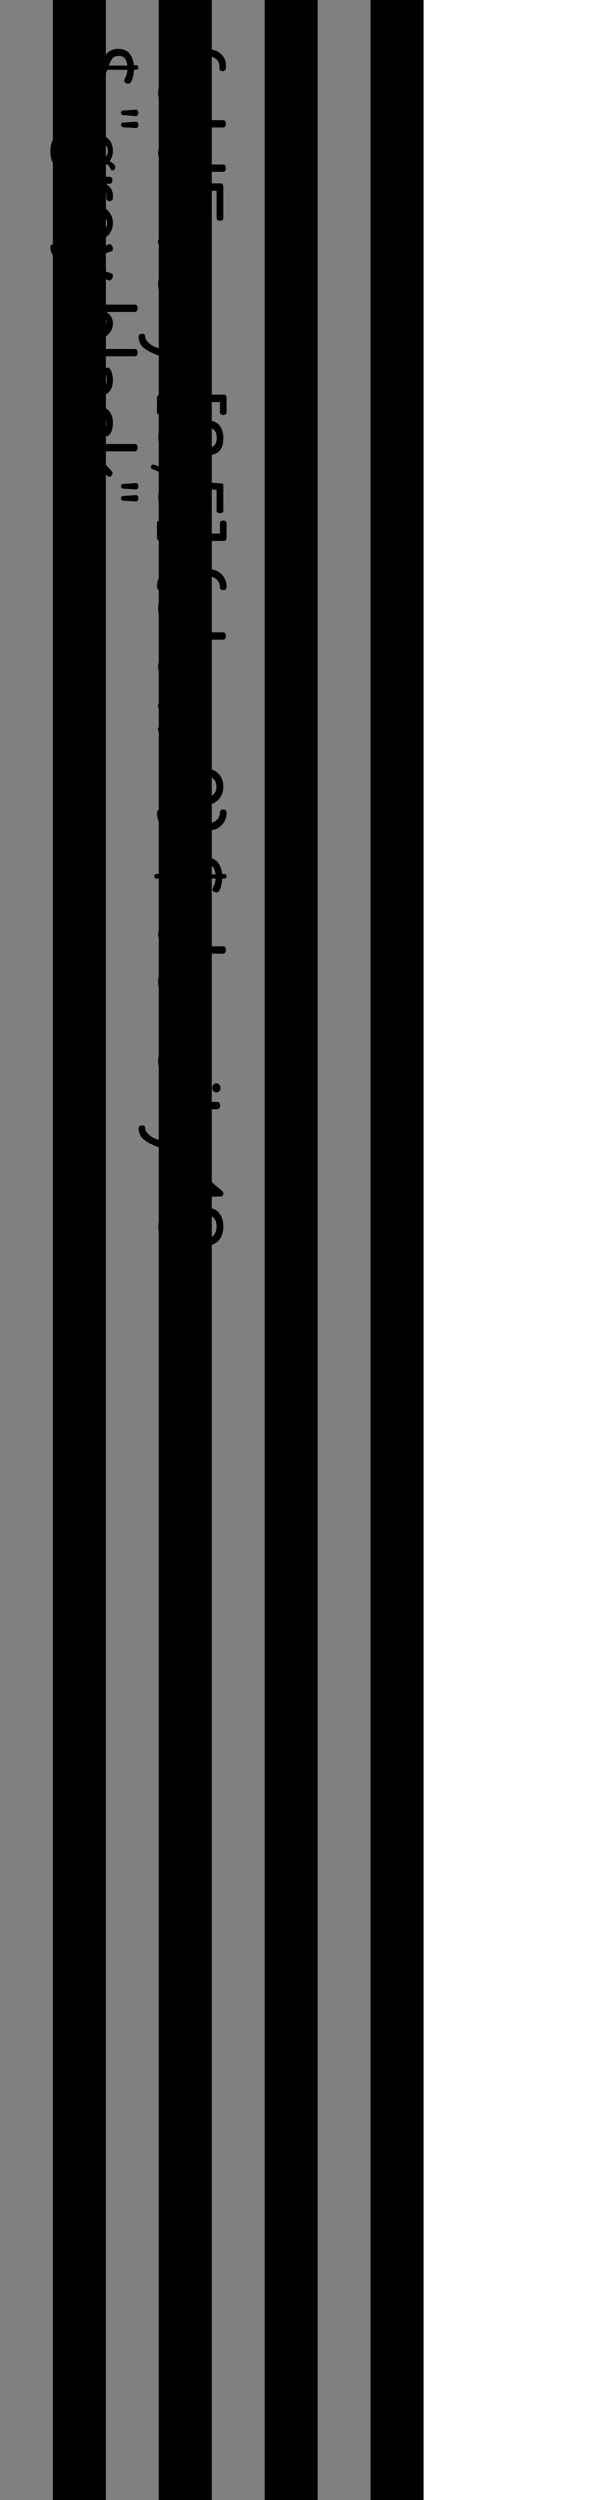 <?xml version="1.0" encoding="UTF-8"?>
<svg xmlns="http://www.w3.org/2000/svg" xmlns:xlink="http://www.w3.org/1999/xlink" width="136pt" height="566pt" viewBox="0 0 136 566" version="1.1">
<g id="surface205">
<path style=" stroke:none;fill-rule:nonzero;fill:rgb(0%,0%,0%);fill-opacity:1;" d="M 0 0 L 96 0 L 96 566 L 0 566 Z M 0 0 "/>
<path style=" stroke:none;fill-rule:nonzero;fill:rgb(50.196%,50.196%,50.196%);fill-opacity:1;" d="M 0 0 L 12 0 L 12 566 L 0 566 Z M 0 0 "/>
<path style=" stroke:none;fill-rule:nonzero;fill:rgb(0%,0%,0%);fill-opacity:1;" d="M 12 0 L 24 0 L 24 566 L 12 566 Z M 12 0 "/>
<path style=" stroke:none;fill-rule:nonzero;fill:rgb(50.196%,50.196%,50.196%);fill-opacity:1;" d="M 24 0 L 36 0 L 36 566 L 24 566 Z M 24 0 "/>
<path style=" stroke:none;fill-rule:nonzero;fill:rgb(0%,0%,0%);fill-opacity:1;" d="M 36 0 L 48 0 L 48 566 L 36 566 Z M 36 0 "/>
<path style=" stroke:none;fill-rule:nonzero;fill:rgb(50.196%,50.196%,50.196%);fill-opacity:1;" d="M 48 0 L 60 0 L 60 566 L 48 566 Z M 48 0 "/>
<path style=" stroke:none;fill-rule:nonzero;fill:rgb(0%,0%,0%);fill-opacity:1;" d="M 60 0 L 72 0 L 72 566 L 60 566 Z M 60 0 "/>
<path style=" stroke:none;fill-rule:nonzero;fill:rgb(50.196%,50.196%,50.196%);fill-opacity:1;" d="M 72 0 L 84 0 L 84 566 L 72 566 Z M 72 0 "/>
<path style=" stroke:none;fill-rule:nonzero;fill:rgb(0%,0%,0%);fill-opacity:1;" d="M 84 0 L 96 0 L 96 566 L 84 566 Z M 84 0 "/>
<path style=" stroke:none;fill-rule:nonzero;fill:rgb(0%,0%,0%);fill-opacity:1;" d="M 36.578 11.203 L 47.453 11.203 C 48.492 11.203 49.379 11.551 50.109 12.25 C 50.836 12.945 51.203 13.773 51.203 14.734 L 51.203 15.438 C 51.203 15.656 51.129 15.82 50.984 15.938 C 50.836 16.062 50.66 16.125 50.453 16.125 C 50.254 16.125 50.082 16.062 49.938 15.938 C 49.801 15.82 49.734 15.656 49.734 15.438 L 49.734 15.016 C 49.734 14.398 49.523 13.891 49.109 13.484 C 48.703 13.078 48.195 12.867 47.594 12.859 L 45.484 12.859 L 45.484 15.594 C 45.484 15.758 45.414 15.891 45.281 15.984 C 45.145 16.078 44.988 16.125 44.812 16.125 C 44.645 16.125 44.5 16.078 44.375 15.984 C 44.25 15.891 44.188 15.758 44.188 15.594 L 44.188 12.859 L 36.578 12.859 C 36.422 12.859 36.285 12.773 36.172 12.609 C 36.055 12.441 36 12.238 36 12 C 36 11.77 36.051 11.578 36.156 11.422 C 36.258 11.273 36.398 11.203 36.578 11.203 Z M 39.719 17.113 L 41.766 17.113 C 42.785 17.113 43.676 17.504 44.438 18.285 C 45.207 19.066 45.594 19.988 45.594 21.051 C 45.594 22.121 45.211 23.051 44.453 23.832 C 43.691 24.621 42.797 25.02 41.766 25.02 L 39.719 25.02 C 38.707 25.02 37.805 24.621 37.016 23.832 C 36.234 23.039 35.844 22.117 35.844 21.066 C 35.844 20.012 36.234 19.09 37.016 18.301 C 37.797 17.508 38.695 17.113 39.719 17.113 Z M 39.719 18.785 C 39.094 18.785 38.539 19.008 38.062 19.457 C 37.582 19.914 37.344 20.449 37.344 21.066 C 37.344 21.691 37.582 22.227 38.062 22.676 C 38.551 23.133 39.102 23.363 39.719 23.363 L 41.766 23.363 C 42.359 23.363 42.895 23.133 43.375 22.676 C 43.852 22.227 44.094 21.684 44.094 21.051 C 44.094 20.426 43.852 19.887 43.375 19.441 C 42.895 19.004 42.359 18.785 41.766 18.785 Z M 36.594 27.199 L 50.625 27.199 C 50.789 27.199 50.926 27.27 51.031 27.418 C 51.145 27.574 51.203 27.77 51.203 28.012 C 51.203 28.262 51.145 28.465 51.031 28.621 C 50.926 28.777 50.789 28.855 50.625 28.855 L 36.594 28.855 C 36.445 28.855 36.312 28.77 36.188 28.605 C 36.062 28.438 36 28.238 36 28.012 C 36 27.793 36.055 27.598 36.172 27.434 C 36.297 27.277 36.438 27.199 36.594 27.199 Z M 39.719 31.031 L 41.766 31.031 C 42.816 31.031 43.719 31.383 44.469 32.094 C 45.219 32.801 45.594 33.645 45.594 34.625 C 45.594 35.219 45.445 35.738 45.156 36.188 C 44.863 36.645 44.504 36.992 44.078 37.234 L 50.625 37.234 C 50.789 37.234 50.926 37.312 51.031 37.469 C 51.145 37.633 51.203 37.836 51.203 38.078 C 51.203 38.316 51.145 38.516 51.031 38.672 C 50.926 38.828 50.789 38.906 50.625 38.906 L 36.594 38.906 C 36.438 38.906 36.297 38.82 36.172 38.656 C 36.055 38.5 36 38.305 36 38.078 C 36 37.879 36.055 37.703 36.172 37.547 C 36.297 37.391 36.438 37.312 36.594 37.312 L 37.406 37.312 C 36.977 37.094 36.609 36.727 36.297 36.219 C 35.996 35.707 35.844 35.156 35.844 34.562 C 35.844 33.625 36.234 32.801 37.016 32.094 C 37.805 31.383 38.707 31.031 39.719 31.031 Z M 39.719 32.703 C 39.102 32.703 38.551 32.926 38.062 33.375 C 37.582 33.832 37.344 34.359 37.344 34.953 C 37.344 35.547 37.566 36.07 38.016 36.531 C 38.461 37 38.852 37.234 39.188 37.234 L 41.766 37.234 C 42.453 37.234 43.008 37.004 43.438 36.547 C 43.875 36.098 44.094 35.578 44.094 34.984 C 44.094 34.367 43.852 33.832 43.375 33.375 C 42.895 32.926 42.359 32.703 41.766 32.703 Z M 36.594 41.523 L 50.016 41.523 C 50.203 41.523 50.348 41.594 50.453 41.742 C 50.566 41.898 50.625 42.078 50.625 42.289 L 50.625 49.398 C 50.625 49.586 50.551 49.727 50.406 49.82 C 50.258 49.922 50.082 49.977 49.875 49.977 C 49.664 49.977 49.484 49.922 49.328 49.82 C 49.172 49.715 49.094 49.574 49.094 49.398 L 49.094 43.195 L 44.016 43.195 L 44.016 46.32 C 44.016 46.496 43.941 46.637 43.797 46.742 C 43.66 46.844 43.492 46.898 43.297 46.898 C 43.129 46.898 42.973 46.844 42.828 46.742 C 42.691 46.648 42.625 46.508 42.625 46.32 L 42.625 43.195 L 37.516 43.195 L 37.516 49.398 C 37.516 49.574 37.438 49.715 37.281 49.82 C 37.133 49.922 36.953 49.977 36.734 49.977 C 36.535 49.977 36.363 49.922 36.219 49.82 C 36.07 49.727 36 49.586 36 49.398 L 36 42.289 C 36 42.078 36.051 41.898 36.156 41.742 C 36.258 41.594 36.406 41.523 36.594 41.523 Z M 44.797 50.613 C 44.984 50.613 45.148 50.727 45.297 50.957 C 45.441 51.195 45.516 51.434 45.516 51.676 C 45.516 51.957 45.41 52.137 45.203 52.223 L 38.406 54.754 L 45.125 57.254 C 45.383 57.367 45.516 57.551 45.516 57.801 C 45.516 58.008 45.441 58.238 45.297 58.488 C 45.148 58.746 44.984 58.879 44.797 58.879 C 44.691 58.879 44.586 58.852 44.484 58.801 L 36.188 55.52 C 35.938 55.414 35.812 55.16 35.812 54.754 C 35.812 54.348 35.938 54.086 36.188 53.973 L 44.484 50.691 C 44.641 50.637 44.742 50.613 44.797 50.613 Z M 39.719 59.934 L 41.812 59.934 C 42.844 59.934 43.727 60.324 44.469 61.105 C 45.219 61.887 45.594 62.824 45.594 63.918 C 45.594 64.957 45.242 65.859 44.547 66.621 C 43.848 67.379 42.973 67.762 41.922 67.762 C 41.535 67.762 41.223 67.715 40.984 67.621 C 40.754 67.527 40.586 67.379 40.484 67.184 C 40.391 66.996 40.328 66.816 40.297 66.652 C 40.273 66.484 40.266 66.262 40.266 65.98 L 40.266 61.605 L 39.656 61.605 C 38.926 61.605 38.336 61.863 37.891 62.387 C 37.453 62.918 37.234 63.598 37.234 64.434 C 37.234 64.879 37.301 65.266 37.438 65.59 C 37.57 65.91 37.703 66.172 37.828 66.371 C 37.953 66.578 38.016 66.738 38.016 66.855 C 38.016 67.043 37.93 67.203 37.766 67.34 C 37.598 67.473 37.43 67.543 37.266 67.543 C 36.953 67.543 36.633 67.234 36.312 66.621 C 36 66.016 35.844 65.27 35.844 64.387 C 35.844 63.074 36.195 62 36.906 61.168 C 37.625 60.344 38.562 59.934 39.719 59.934 Z M 41.375 61.605 L 41.375 65.309 C 41.375 65.652 41.414 65.879 41.5 65.996 C 41.594 66.121 41.766 66.184 42.016 66.184 C 42.617 66.184 43.145 65.957 43.594 65.512 C 44.051 65.074 44.281 64.535 44.281 63.902 C 44.281 63.277 44.066 62.734 43.641 62.277 C 43.223 61.828 42.707 61.605 42.094 61.605 Z M 36.594 69.609 L 44.906 69.609 C 45.07 69.609 45.207 69.68 45.312 69.828 C 45.426 69.984 45.484 70.18 45.484 70.422 C 45.484 70.629 45.426 70.805 45.312 70.953 C 45.207 71.109 45.07 71.188 44.906 71.188 L 43.953 71.188 C 44.41 71.426 44.797 71.773 45.109 72.234 C 45.43 72.703 45.594 73.223 45.594 73.797 L 45.594 74.484 C 45.594 74.648 45.516 74.797 45.359 74.922 C 45.211 75.055 45.039 75.125 44.844 75.125 C 44.645 75.125 44.469 75.055 44.312 74.922 C 44.164 74.797 44.094 74.648 44.094 74.484 L 44.094 73.797 C 44.094 73.117 43.816 72.523 43.266 72.016 C 42.723 71.516 42.02 71.266 41.156 71.266 L 36.594 71.266 C 36.445 71.266 36.312 71.18 36.188 71.016 C 36.062 70.848 36 70.648 36 70.422 C 36 70.191 36.055 70 36.172 69.844 C 36.297 69.688 36.438 69.609 36.594 69.609 Z M 44.797 75.535 C 45.016 75.535 45.203 75.652 45.359 75.895 C 45.516 76.133 45.594 76.371 45.594 76.613 C 45.594 76.895 45.484 77.074 45.266 77.16 L 38.297 79.801 L 45.266 82.176 C 45.484 82.27 45.594 82.445 45.594 82.707 C 45.594 82.926 45.516 83.16 45.359 83.41 C 45.203 83.66 45.008 83.785 44.781 83.785 C 44.719 83.785 44.648 83.762 44.578 83.723 L 36.438 80.676 L 35.438 80.301 C 35.25 80.238 34.934 80.102 34.484 79.895 C 34.027 79.695 33.699 79.527 33.5 79.395 C 33.305 79.27 33.043 79.086 32.719 78.848 C 32.387 78.605 32.148 78.371 32 78.145 C 31.855 77.914 31.727 77.645 31.609 77.332 C 31.484 77.02 31.422 76.691 31.422 76.348 C 31.422 75.824 31.668 75.566 32.156 75.566 C 32.637 75.566 32.875 75.723 32.875 76.035 C 32.875 76.637 33.215 77.223 33.891 77.785 C 34.57 78.355 35.434 78.742 36.484 78.941 L 44.578 75.613 C 44.66 75.559 44.734 75.535 44.797 75.535 Z M 36.156 89.336 L 50.781 89.336 C 50.957 89.336 51.098 89.414 51.203 89.57 C 51.305 89.727 51.359 89.902 51.359 90.102 L 51.359 93.383 C 51.359 93.547 51.285 93.684 51.141 93.789 C 50.992 93.902 50.82 93.961 50.625 93.961 C 50.406 93.961 50.223 93.902 50.078 93.789 C 49.93 93.684 49.859 93.547 49.859 93.383 L 49.859 91.023 L 37.078 91.023 L 37.078 93.383 C 37.078 93.547 37.004 93.684 36.859 93.789 C 36.711 93.902 36.531 93.961 36.312 93.961 C 36.113 93.961 35.945 93.902 35.797 93.789 C 35.652 93.684 35.578 93.547 35.578 93.383 L 35.578 90.102 C 35.578 89.902 35.637 89.727 35.75 89.57 C 35.855 89.414 35.992 89.336 36.156 89.336 Z M 39.281 94.836 C 39.582 94.836 39.785 94.891 39.891 95.008 C 40.004 95.121 40.062 95.324 40.062 95.617 C 40.062 95.938 40.004 96.164 39.891 96.289 C 39.785 96.414 39.625 96.477 39.406 96.477 C 38.895 96.477 38.43 96.688 38.016 97.117 C 37.609 97.555 37.406 98.215 37.406 99.102 C 37.406 100.883 38.32 101.773 40.156 101.773 L 40.547 101.773 C 42.172 101.773 42.984 100.883 42.984 99.102 C 42.984 98.715 43.211 98.523 43.672 98.523 C 44.141 98.523 44.375 98.715 44.375 99.102 C 44.375 99.871 44.547 100.449 44.891 100.836 C 45.242 101.219 45.875 101.414 46.781 101.414 C 48.344 101.414 49.125 100.668 49.125 99.18 C 49.125 98.324 48.93 97.719 48.547 97.367 C 48.172 97.012 47.723 96.836 47.203 96.836 C 46.703 96.836 46.453 96.57 46.453 96.039 C 46.453 95.684 46.508 95.449 46.625 95.336 C 46.75 95.219 46.977 95.164 47.312 95.164 C 47.645 95.164 47.988 95.227 48.344 95.352 C 48.695 95.477 49.051 95.68 49.406 95.961 C 49.758 96.242 50.051 96.664 50.281 97.227 C 50.508 97.797 50.625 98.465 50.625 99.227 C 50.625 101.766 49.441 103.039 47.078 103.039 C 46.234 103.039 45.52 102.891 44.938 102.602 C 44.352 102.309 43.945 101.914 43.719 101.414 C 43.176 102.777 42.117 103.461 40.547 103.461 L 40.156 103.461 C 38.688 103.461 37.602 103.059 36.906 102.258 C 36.219 101.453 35.875 100.402 35.875 99.102 C 35.875 97.727 36.223 96.668 36.922 95.93 C 37.629 95.199 38.414 94.836 39.281 94.836 Z M 36.922 104.98 C 37.211 104.98 37.461 105.074 37.672 105.262 C 37.879 105.457 37.984 105.703 37.984 105.996 C 37.984 106.277 37.879 106.52 37.672 106.73 C 37.473 106.938 37.223 107.043 36.922 107.043 C 36.68 107.043 35.875 106.754 34.5 106.184 C 34.312 106.098 34.219 105.953 34.219 105.746 C 34.219 105.598 34.266 105.465 34.359 105.34 C 34.445 105.223 34.559 105.168 34.703 105.168 C 34.797 105.168 34.871 105.176 34.922 105.199 L 35.953 105.621 C 36.129 105.191 36.453 104.98 36.922 104.98 Z M 39.344 108.281 C 39.875 108.281 40.141 108.562 40.141 109.125 C 40.141 109.688 39.91 109.969 39.453 109.969 C 38.816 109.969 38.316 110.211 37.953 110.703 C 37.586 111.191 37.406 111.816 37.406 112.578 C 37.406 113.422 37.633 114.07 38.094 114.531 C 38.562 114.988 39.266 115.219 40.203 115.219 L 40.578 115.219 C 41.484 115.219 42.164 114.988 42.625 114.531 C 43.082 114.07 43.312 113.426 43.312 112.594 L 43.312 109.766 C 43.312 109.242 43.535 108.984 43.984 108.984 C 44.117 108.984 44.266 108.992 44.422 109.016 L 50.016 109.438 C 50.422 109.469 50.625 109.613 50.625 109.875 L 50.625 115.641 C 50.625 115.816 50.547 115.953 50.391 116.047 C 50.234 116.141 50.055 116.188 49.859 116.188 C 49.66 116.188 49.484 116.141 49.328 116.047 C 49.172 115.953 49.094 115.816 49.094 115.641 L 49.094 110.906 L 44.719 110.594 L 44.719 112.594 C 44.719 113.906 44.383 114.953 43.719 115.734 C 43.051 116.516 42.004 116.906 40.578 116.906 L 40.203 116.906 C 38.723 116.906 37.629 116.508 36.922 115.719 C 36.223 114.938 35.875 113.895 35.875 112.594 C 35.875 111.258 36.211 110.207 36.891 109.438 C 37.566 108.664 38.383 108.281 39.344 108.281 Z M 36.312 117.84 C 36.531 117.84 36.711 117.891 36.859 117.996 C 37.004 118.109 37.078 118.25 37.078 118.418 L 37.078 120.777 L 49.859 120.777 L 49.859 118.418 C 49.859 118.25 49.93 118.109 50.078 117.996 C 50.223 117.891 50.406 117.84 50.625 117.84 C 50.82 117.84 50.992 117.891 51.141 117.996 C 51.285 118.109 51.359 118.25 51.359 118.418 L 51.359 121.699 C 51.359 121.895 51.305 122.074 51.203 122.23 C 51.098 122.387 50.957 122.465 50.781 122.465 L 36.156 122.465 C 35.992 122.465 35.855 122.387 35.75 122.23 C 35.637 122.074 35.578 121.895 35.578 121.699 L 35.578 118.418 C 35.578 118.25 35.652 118.109 35.797 117.996 C 35.945 117.891 36.113 117.84 36.312 117.84 Z M 39.094 128.902 L 47.578 128.902 C 48.629 128.902 49.52 129.285 50.25 130.059 C 50.988 130.828 51.359 131.734 51.359 132.777 C 51.359 133.328 51.113 133.605 50.625 133.605 C 50.395 133.605 50.207 133.547 50.062 133.434 C 49.926 133.328 49.859 133.191 49.859 133.027 C 49.859 132.285 49.629 131.691 49.172 131.246 C 48.711 130.797 48.18 130.574 47.578 130.574 L 39.094 130.574 C 38.363 130.574 37.848 130.812 37.547 131.293 C 37.242 131.781 37.094 132.359 37.094 133.027 C 37.094 133.41 36.844 133.605 36.344 133.605 C 35.844 133.605 35.594 133.316 35.594 132.746 C 35.594 131.66 35.898 130.75 36.5 130.012 C 37.113 129.27 37.977 128.902 39.094 128.902 Z M 37.359 134.555 C 37.535 134.555 37.707 134.609 37.875 134.727 C 38.039 134.84 38.125 134.98 38.125 135.148 C 38.125 135.25 38.039 135.402 37.875 135.602 C 37.719 135.797 37.562 136.086 37.406 136.461 C 37.258 136.836 37.188 137.273 37.188 137.773 C 37.188 138.438 37.305 138.922 37.547 139.227 C 37.785 139.527 38.082 139.68 38.438 139.68 C 38.875 139.68 39.223 139.512 39.484 139.18 C 39.742 138.844 39.941 138.438 40.078 137.961 C 40.211 137.48 40.359 137 40.516 136.523 C 40.68 136.043 40.945 135.637 41.312 135.305 C 41.688 134.969 42.18 134.805 42.797 134.805 C 43.555 134.805 44.211 135.07 44.766 135.602 C 45.316 136.141 45.594 136.969 45.594 138.086 C 45.594 138.793 45.484 139.438 45.266 140.023 C 45.047 140.605 44.797 140.898 44.516 140.898 C 44.359 140.898 44.18 140.836 43.984 140.711 C 43.785 140.586 43.688 140.43 43.688 140.242 C 43.688 140.188 43.781 139.93 43.969 139.461 C 44.164 139 44.266 138.547 44.266 138.102 C 44.266 137.484 44.117 137.027 43.828 136.727 C 43.547 136.422 43.223 136.273 42.859 136.273 C 42.484 136.273 42.188 136.438 41.969 136.773 C 41.758 137.105 41.594 137.516 41.469 138.008 C 41.352 138.496 41.207 138.98 41.031 139.461 C 40.863 139.938 40.566 140.344 40.141 140.68 C 39.723 141.012 39.18 141.18 38.516 141.18 C 37.691 141.18 37.039 140.883 36.562 140.289 C 36.082 139.703 35.844 138.887 35.844 137.836 C 35.844 136.93 36.004 136.152 36.328 135.508 C 36.648 134.871 36.992 134.555 37.359 134.555 Z M 36.594 143.16 L 50.625 143.16 C 50.789 143.16 50.926 143.23 51.031 143.379 C 51.145 143.535 51.203 143.73 51.203 143.973 C 51.203 144.223 51.145 144.426 51.031 144.582 C 50.926 144.738 50.789 144.816 50.625 144.816 L 36.594 144.816 C 36.445 144.816 36.312 144.73 36.188 144.566 C 36.062 144.398 36 144.199 36 143.973 C 36 143.754 36.055 143.559 36.172 143.395 C 36.297 143.238 36.438 143.16 36.594 143.16 Z M 39.719 146.992 L 41.766 146.992 C 42.785 146.992 43.676 147.383 44.438 148.164 C 45.207 148.945 45.594 149.867 45.594 150.93 C 45.594 152 45.211 152.93 44.453 153.711 C 43.691 154.5 42.797 154.898 41.766 154.898 L 39.719 154.898 C 38.707 154.898 37.805 154.5 37.016 153.711 C 36.234 152.918 35.844 151.996 35.844 150.945 C 35.844 149.891 36.234 148.969 37.016 148.18 C 37.797 147.387 38.695 146.992 39.719 146.992 Z M 39.719 148.664 C 39.094 148.664 38.539 148.887 38.062 149.336 C 37.582 149.793 37.344 150.328 37.344 150.945 C 37.344 151.57 37.582 152.105 38.062 152.555 C 38.551 153.012 39.102 153.242 39.719 153.242 L 41.766 153.242 C 42.359 153.242 42.895 153.012 43.375 152.555 C 43.852 152.105 44.094 151.562 44.094 150.93 C 44.094 150.305 43.852 149.766 43.375 149.32 C 42.895 148.883 42.359 148.664 41.766 148.664 Z M 44.797 156 C 44.992 156 45.16 156.109 45.297 156.328 C 45.441 156.547 45.516 156.773 45.516 157.016 C 45.516 157.297 45.41 157.477 45.203 157.562 L 38.484 159.984 L 44.547 161.859 C 44.805 161.953 44.938 162.16 44.938 162.484 C 44.938 162.816 44.805 163.031 44.547 163.125 L 38.422 164.953 L 45.203 167.406 C 45.41 167.469 45.516 167.641 45.516 167.922 C 45.516 168.16 45.441 168.391 45.297 168.609 C 45.16 168.836 44.992 168.953 44.797 168.953 C 44.691 168.953 44.586 168.926 44.484 168.875 L 36.188 165.766 C 35.938 165.672 35.812 165.445 35.812 165.094 C 35.812 164.738 35.938 164.516 36.188 164.422 L 42.062 162.484 L 36.234 160.578 C 35.953 160.484 35.812 160.242 35.812 159.859 C 35.812 159.516 35.953 159.285 36.234 159.172 L 44.484 156.078 C 44.641 156.023 44.742 156 44.797 156 Z M 36.594 173.859 L 38.547 173.859 C 39.141 173.859 39.727 174.086 40.312 174.547 C 40.895 175.004 41.414 175.562 41.875 176.219 L 43.312 178.156 C 43.781 178.812 44.305 179.367 44.891 179.828 C 45.473 180.285 46.062 180.516 46.656 180.516 C 47.301 180.516 47.863 180.305 48.344 179.891 C 48.82 179.473 49.062 178.867 49.062 178.078 C 49.062 177.41 48.875 176.863 48.5 176.438 C 48.125 176.02 47.582 175.812 46.875 175.812 C 46.707 175.812 46.555 175.734 46.422 175.578 C 46.285 175.422 46.219 175.207 46.219 174.938 C 46.219 174.426 46.547 174.172 47.203 174.172 C 48.203 174.172 49.02 174.547 49.656 175.297 C 50.301 176.055 50.625 176.984 50.625 178.078 C 50.625 179.254 50.254 180.234 49.516 181.016 C 48.773 181.805 47.844 182.203 46.719 182.203 C 46.051 182.203 45.41 182.035 44.797 181.703 C 44.18 181.379 43.66 180.973 43.234 180.484 C 42.805 180.004 42.379 179.477 41.953 178.906 L 40.812 177.297 C 40.477 176.816 40.113 176.41 39.719 176.078 C 39.32 175.754 38.93 175.594 38.547 175.594 L 37.516 175.594 L 37.516 181.734 C 37.516 181.898 37.441 182.035 37.297 182.141 C 37.148 182.254 36.973 182.312 36.766 182.312 C 36.555 182.312 36.375 182.254 36.219 182.141 C 36.07 182.035 36 181.898 36 181.734 L 36 174.625 C 36 174.445 36.055 174.273 36.172 174.109 C 36.285 173.941 36.426 173.859 36.594 173.859 Z M 36.344 183.258 C 36.844 183.258 37.094 183.449 37.094 183.836 C 37.094 184.5 37.242 185.074 37.547 185.555 C 37.848 186.031 38.363 186.273 39.094 186.273 L 47.578 186.273 C 48.18 186.273 48.711 186.047 49.172 185.602 C 49.629 185.164 49.859 184.574 49.859 183.836 C 49.859 183.668 49.926 183.527 50.062 183.414 C 50.207 183.309 50.395 183.258 50.625 183.258 C 51.113 183.258 51.359 183.531 51.359 184.086 C 51.359 185.117 50.988 186.016 50.25 186.789 C 49.52 187.57 48.629 187.961 47.578 187.961 L 39.094 187.961 C 37.977 187.961 37.113 187.59 36.5 186.852 C 35.898 186.109 35.594 185.195 35.594 184.102 C 35.594 183.539 35.844 183.258 36.344 183.258 Z M 38.297 193.805 C 38.516 193.805 38.723 193.875 38.922 194.023 C 39.117 194.18 39.219 194.352 39.219 194.539 C 39.219 194.641 39.133 194.789 38.969 194.977 C 38.812 195.164 38.633 195.352 38.438 195.539 C 38.25 195.734 38.07 196.043 37.906 196.461 C 37.738 196.875 37.645 197.344 37.625 197.867 L 42.938 197.867 L 43.344 196.789 C 43.438 196.527 43.594 196.199 43.812 195.805 C 44.039 195.418 44.27 195.125 44.5 194.93 C 44.738 194.742 45.055 194.562 45.453 194.398 C 45.848 194.242 46.289 194.164 46.781 194.164 C 47.383 194.164 47.914 194.266 48.375 194.477 C 48.832 194.695 49.191 194.984 49.453 195.352 C 49.723 195.715 49.926 196.105 50.062 196.523 C 50.207 196.938 50.301 197.387 50.344 197.867 L 50.938 197.867 C 51.039 197.867 51.133 197.914 51.219 198.008 C 51.312 198.109 51.359 198.234 51.359 198.383 C 51.359 198.516 51.312 198.637 51.219 198.742 C 51.133 198.844 51.039 198.898 50.938 198.898 L 50.375 198.898 C 50.332 199.699 50.195 200.422 49.969 201.07 C 49.738 201.727 49.438 202.055 49.062 202.055 C 48.875 202.055 48.672 201.984 48.453 201.852 C 48.242 201.727 48.141 201.555 48.141 201.336 C 48.141 201.273 48.254 200.992 48.484 200.492 C 48.723 200 48.852 199.469 48.875 198.898 L 44.312 198.898 C 44.133 199.418 43.953 199.844 43.766 200.18 C 43.586 200.523 43.344 200.883 43.031 201.258 C 42.719 201.641 42.316 201.93 41.828 202.117 C 41.336 202.312 40.77 202.414 40.125 202.414 C 38.945 202.414 38.016 202.094 37.328 201.461 C 36.648 200.836 36.238 199.98 36.094 198.898 L 35.375 198.898 C 35.273 198.898 35.18 198.844 35.094 198.742 C 35 198.637 34.953 198.516 34.953 198.383 C 34.953 198.234 35 198.109 35.094 198.008 C 35.18 197.914 35.273 197.867 35.375 197.867 L 36.047 197.867 C 36.055 196.719 36.312 195.758 36.812 194.977 C 37.32 194.195 37.816 193.805 38.297 193.805 Z M 46.938 195.758 C 46.312 195.758 45.844 195.934 45.531 196.289 C 45.219 196.652 44.926 197.203 44.656 197.945 L 48.859 197.945 C 48.711 196.484 48.07 195.758 46.938 195.758 Z M 37.656 198.82 C 37.875 200.152 38.641 200.82 39.953 200.82 C 40.648 200.82 41.191 200.648 41.578 200.305 C 41.961 199.961 42.289 199.465 42.562 198.82 Z M 39.719 208.031 L 41.766 208.031 C 42.816 208.031 43.719 208.383 44.469 209.094 C 45.219 209.801 45.594 210.645 45.594 211.625 C 45.594 212.219 45.445 212.738 45.156 213.188 C 44.863 213.645 44.504 213.992 44.078 214.234 L 50.625 214.234 C 50.789 214.234 50.926 214.312 51.031 214.469 C 51.145 214.633 51.203 214.836 51.203 215.078 C 51.203 215.316 51.145 215.516 51.031 215.672 C 50.926 215.828 50.789 215.906 50.625 215.906 L 36.594 215.906 C 36.438 215.906 36.297 215.82 36.172 215.656 C 36.055 215.5 36 215.305 36 215.078 C 36 214.879 36.055 214.703 36.172 214.547 C 36.297 214.391 36.438 214.312 36.594 214.312 L 37.406 214.312 C 36.977 214.094 36.609 213.727 36.297 213.219 C 35.996 212.707 35.844 212.156 35.844 211.562 C 35.844 210.625 36.234 209.801 37.016 209.094 C 37.805 208.383 38.707 208.031 39.719 208.031 Z M 39.719 209.703 C 39.102 209.703 38.551 209.926 38.062 210.375 C 37.582 210.832 37.344 211.359 37.344 211.953 C 37.344 212.547 37.566 213.07 38.016 213.531 C 38.461 214 38.852 214.234 39.188 214.234 L 41.766 214.234 C 42.453 214.234 43.008 214.004 43.438 213.547 C 43.875 213.098 44.094 212.578 44.094 211.984 C 44.094 211.367 43.852 210.832 43.375 210.375 C 42.895 209.926 42.359 209.703 41.766 209.703 Z M 39.719 217.914 L 41.812 217.914 C 42.844 217.914 43.727 218.305 44.469 219.086 C 45.219 219.867 45.594 220.805 45.594 221.898 C 45.594 222.938 45.242 223.84 44.547 224.602 C 43.848 225.359 42.973 225.742 41.922 225.742 C 41.535 225.742 41.223 225.695 40.984 225.602 C 40.754 225.508 40.586 225.359 40.484 225.164 C 40.391 224.977 40.328 224.797 40.297 224.633 C 40.273 224.465 40.266 224.242 40.266 223.961 L 40.266 219.586 L 39.656 219.586 C 38.926 219.586 38.336 219.844 37.891 220.367 C 37.453 220.898 37.234 221.578 37.234 222.414 C 37.234 222.859 37.301 223.246 37.438 223.57 C 37.57 223.891 37.703 224.152 37.828 224.352 C 37.953 224.559 38.016 224.719 38.016 224.836 C 38.016 225.023 37.93 225.184 37.766 225.32 C 37.598 225.453 37.43 225.523 37.266 225.523 C 36.953 225.523 36.633 225.215 36.312 224.602 C 36 223.996 35.844 223.25 35.844 222.367 C 35.844 221.055 36.195 219.98 36.906 219.148 C 37.625 218.324 38.562 217.914 39.719 217.914 Z M 41.375 219.586 L 41.375 223.289 C 41.375 223.633 41.414 223.859 41.5 223.977 C 41.594 224.102 41.766 224.164 42.016 224.164 C 42.617 224.164 43.145 223.938 43.594 223.492 C 44.051 223.055 44.281 222.516 44.281 221.883 C 44.281 221.258 44.066 220.715 43.641 220.258 C 43.223 219.809 42.707 219.586 42.094 219.586 Z M 36.594 227.586 L 44.906 227.586 C 45.07 227.586 45.207 227.656 45.312 227.805 C 45.426 227.961 45.484 228.156 45.484 228.398 C 45.484 228.594 45.426 228.773 45.312 228.93 C 45.195 229.086 45.062 229.164 44.906 229.164 L 44.078 229.164 C 44.504 229.371 44.863 229.711 45.156 230.18 C 45.445 230.656 45.594 231.211 45.594 231.836 C 45.594 232.781 45.219 233.605 44.469 234.305 C 43.719 235 42.816 235.352 41.766 235.352 L 36.594 235.352 C 36.406 235.352 36.258 235.266 36.156 235.102 C 36.051 234.934 36 234.742 36 234.523 C 36 234.305 36.051 234.109 36.156 233.945 C 36.258 233.777 36.406 233.695 36.594 233.695 L 41.766 233.695 C 42.359 233.695 42.895 233.465 43.375 233.008 C 43.852 232.559 44.094 232.027 44.094 231.414 C 44.094 230.84 43.875 230.336 43.438 229.898 C 43.008 229.461 42.453 229.242 41.766 229.242 L 36.594 229.242 C 36.445 229.242 36.312 229.152 36.188 228.977 C 36.062 228.797 36 228.605 36 228.398 C 36 228.168 36.055 227.977 36.172 227.82 C 36.297 227.664 36.438 227.586 36.594 227.586 Z M 37.359 237.055 C 37.535 237.055 37.707 237.109 37.875 237.227 C 38.039 237.34 38.125 237.48 38.125 237.648 C 38.125 237.75 38.039 237.902 37.875 238.102 C 37.719 238.297 37.562 238.586 37.406 238.961 C 37.258 239.336 37.188 239.773 37.188 240.273 C 37.188 240.938 37.305 241.422 37.547 241.727 C 37.785 242.027 38.082 242.18 38.438 242.18 C 38.875 242.18 39.223 242.012 39.484 241.68 C 39.742 241.344 39.941 240.938 40.078 240.461 C 40.211 239.98 40.359 239.5 40.516 239.023 C 40.68 238.543 40.945 238.137 41.312 237.805 C 41.688 237.469 42.18 237.305 42.797 237.305 C 43.555 237.305 44.211 237.57 44.766 238.102 C 45.316 238.641 45.594 239.469 45.594 240.586 C 45.594 241.293 45.484 241.938 45.266 242.523 C 45.047 243.105 44.797 243.398 44.516 243.398 C 44.359 243.398 44.18 243.336 43.984 243.211 C 43.785 243.086 43.688 242.93 43.688 242.742 C 43.688 242.688 43.781 242.43 43.969 241.961 C 44.164 241.5 44.266 241.047 44.266 240.602 C 44.266 239.984 44.117 239.527 43.828 239.227 C 43.547 238.922 43.223 238.773 42.859 238.773 C 42.484 238.773 42.188 238.938 41.969 239.273 C 41.758 239.605 41.594 240.016 41.469 240.508 C 41.352 240.996 41.207 241.48 41.031 241.961 C 40.863 242.438 40.566 242.844 40.141 243.18 C 39.723 243.512 39.18 243.68 38.516 243.68 C 37.691 243.68 37.039 243.383 36.562 242.789 C 36.082 242.203 35.844 241.387 35.844 240.336 C 35.844 239.43 36.004 238.652 36.328 238.008 C 36.648 237.371 36.992 237.055 37.359 237.055 Z M 48.359 245.566 C 48.555 245.355 48.781 245.254 49.031 245.254 C 49.289 245.254 49.516 245.352 49.703 245.551 C 49.891 245.758 49.984 246.008 49.984 246.301 C 49.984 246.582 49.891 246.82 49.703 247.02 C 49.516 247.215 49.289 247.316 49.031 247.316 C 48.781 247.316 48.555 247.215 48.359 247.02 C 48.172 246.82 48.078 246.582 48.078 246.301 C 48.078 246.02 48.172 245.773 48.359 245.566 Z M 36.594 245.488 L 44.906 245.488 C 45.07 245.488 45.207 245.566 45.312 245.723 C 45.426 245.879 45.484 246.07 45.484 246.301 C 45.484 246.539 45.426 246.738 45.312 246.895 C 45.207 247.059 45.07 247.145 44.906 247.145 L 36.594 247.145 C 36.445 247.145 36.312 247.059 36.188 246.895 C 36.062 246.727 36 246.527 36 246.301 C 36 246.07 36.055 245.879 36.172 245.723 C 36.297 245.566 36.438 245.488 36.594 245.488 Z M 39.016 249.461 L 49.312 249.461 C 49.477 249.461 49.617 249.543 49.734 249.711 C 49.848 249.887 49.906 250.074 49.906 250.273 C 49.906 250.492 49.848 250.684 49.734 250.852 C 49.617 251.027 49.477 251.117 49.312 251.117 L 45.484 251.117 L 45.484 253.633 C 45.484 253.789 45.414 253.906 45.281 253.992 C 45.145 254.086 44.988 254.133 44.812 254.133 C 44.645 254.133 44.5 254.086 44.375 253.992 C 44.25 253.906 44.188 253.789 44.188 253.633 L 44.188 251.117 L 39.016 251.117 C 38.441 251.117 38.035 251.242 37.797 251.492 C 37.566 251.742 37.453 252.168 37.453 252.773 L 37.453 253.398 C 37.453 253.625 37.383 253.805 37.25 253.93 C 37.113 254.055 36.941 254.117 36.734 254.117 C 36.535 254.117 36.363 254.047 36.219 253.914 C 36.07 253.789 36 253.617 36 253.398 L 36 252.773 C 36 250.562 37.004 249.461 39.016 249.461 Z M 44.797 254.754 C 45.016 254.754 45.203 254.871 45.359 255.113 C 45.516 255.352 45.594 255.59 45.594 255.832 C 45.594 256.113 45.484 256.293 45.266 256.379 L 38.297 259.02 L 45.266 261.395 C 45.484 261.488 45.594 261.664 45.594 261.926 C 45.594 262.145 45.516 262.379 45.359 262.629 C 45.203 262.879 45.008 263.004 44.781 263.004 C 44.719 263.004 44.648 262.98 44.578 262.941 L 36.438 259.895 L 35.438 259.52 C 35.25 259.457 34.934 259.32 34.484 259.113 C 34.027 258.914 33.699 258.746 33.5 258.613 C 33.305 258.488 33.043 258.305 32.719 258.066 C 32.387 257.824 32.148 257.59 32 257.363 C 31.855 257.133 31.727 256.863 31.609 256.551 C 31.484 256.238 31.422 255.91 31.422 255.566 C 31.422 255.043 31.668 254.785 32.156 254.785 C 32.637 254.785 32.875 254.941 32.875 255.254 C 32.875 255.855 33.215 256.441 33.891 257.004 C 34.57 257.574 35.434 257.961 36.484 258.16 L 44.578 254.832 C 44.66 254.777 44.734 254.754 44.797 254.754 Z M 47.5 267.449 C 47.781 267.449 48.016 267.566 48.203 267.809 L 50.375 269.637 C 50.551 269.812 50.641 269.988 50.641 270.168 C 50.641 270.355 50.582 270.52 50.469 270.668 C 50.363 270.824 50.223 270.902 50.047 270.902 L 36.594 270.902 C 36.406 270.902 36.258 270.816 36.156 270.652 C 36.051 270.484 36 270.285 36 270.059 C 36 269.828 36.051 269.629 36.156 269.465 C 36.258 269.297 36.406 269.215 36.594 269.215 L 48.125 269.215 L 47.016 268.48 C 46.867 268.344 46.797 268.203 46.797 268.059 C 46.797 267.891 46.863 267.746 47 267.621 C 47.145 267.504 47.312 267.449 47.5 267.449 Z M 40.234 273.312 L 46.266 273.312 C 47.766 273.312 48.863 273.707 49.562 274.5 C 50.27 275.301 50.625 276.367 50.625 277.703 C 50.625 279.035 50.273 280.07 49.578 280.812 C 48.891 281.562 48.078 281.938 47.141 281.938 C 46.648 281.938 46.406 281.676 46.406 281.156 C 46.406 280.57 46.625 280.281 47.062 280.281 C 47.676 280.281 48.164 280.031 48.531 279.531 C 48.906 279.031 49.094 278.406 49.094 277.656 C 49.094 275.883 48.148 275 46.266 275 L 43.453 275 C 44.285 275.633 44.703 276.609 44.703 277.922 C 44.703 280.598 43.352 281.938 40.656 281.938 L 40.234 281.938 C 38.734 281.938 37.629 281.547 36.922 280.766 C 36.223 279.984 35.875 278.938 35.875 277.625 C 35.875 276.32 36.223 275.273 36.922 274.484 C 37.629 273.703 38.734 273.312 40.234 273.312 Z M 40.156 275 C 38.258 275 37.312 275.879 37.312 277.641 C 37.312 279.391 38.258 280.266 40.156 280.266 L 40.578 280.266 C 42.391 280.266 43.297 279.391 43.297 277.641 C 43.297 275.879 42.453 275 40.766 275 Z M 36 286.738 "/>
<path style=" stroke:none;fill-rule:nonzero;fill:rgb(0%,0%,0%);fill-opacity:1;" d="M 18.297 10.703 C 18.516 10.703 18.723 10.773 18.922 10.922 C 19.117 11.078 19.219 11.25 19.219 11.438 C 19.219 11.539 19.133 11.688 18.969 11.875 C 18.812 12.062 18.633 12.25 18.438 12.438 C 18.25 12.633 18.07 12.941 17.906 13.359 C 17.738 13.773 17.645 14.242 17.625 14.766 L 22.938 14.766 L 23.344 13.688 C 23.438 13.426 23.594 13.098 23.812 12.703 C 24.039 12.316 24.27 12.023 24.5 11.828 C 24.738 11.641 25.055 11.461 25.453 11.297 C 25.848 11.141 26.289 11.062 26.781 11.062 C 27.383 11.062 27.914 11.164 28.375 11.375 C 28.832 11.594 29.191 11.883 29.453 12.25 C 29.723 12.613 29.926 13.004 30.062 13.422 C 30.207 13.836 30.301 14.285 30.344 14.766 L 30.938 14.766 C 31.039 14.766 31.133 14.812 31.219 14.906 C 31.312 15.008 31.359 15.133 31.359 15.281 C 31.359 15.414 31.312 15.535 31.219 15.641 C 31.133 15.742 31.039 15.797 30.938 15.797 L 30.375 15.797 C 30.332 16.598 30.195 17.32 29.969 17.969 C 29.738 18.625 29.438 18.953 29.062 18.953 C 28.875 18.953 28.672 18.883 28.453 18.75 C 28.242 18.625 28.141 18.453 28.141 18.234 C 28.141 18.172 28.254 17.891 28.484 17.391 C 28.723 16.898 28.852 16.367 28.875 15.797 L 24.312 15.797 C 24.133 16.316 23.953 16.742 23.766 17.078 C 23.586 17.422 23.344 17.781 23.031 18.156 C 22.719 18.539 22.316 18.828 21.828 19.016 C 21.336 19.211 20.77 19.312 20.125 19.312 C 18.945 19.312 18.016 18.992 17.328 18.359 C 16.648 17.734 16.238 16.879 16.094 15.797 L 15.375 15.797 C 15.273 15.797 15.18 15.742 15.094 15.641 C 15 15.535 14.953 15.414 14.953 15.281 C 14.953 15.133 15 15.008 15.094 14.906 C 15.18 14.812 15.273 14.766 15.375 14.766 L 16.047 14.766 C 16.055 13.617 16.312 12.656 16.812 11.875 C 17.32 11.094 17.816 10.703 18.297 10.703 Z M 26.938 12.656 C 26.312 12.656 25.844 12.832 25.531 13.188 C 25.219 13.551 24.926 14.102 24.656 14.844 L 28.859 14.844 C 28.711 13.383 28.07 12.656 26.938 12.656 Z M 17.656 15.719 C 17.875 17.051 18.641 17.719 19.953 17.719 C 20.648 17.719 21.191 17.547 21.578 17.203 C 21.961 16.859 22.289 16.363 22.562 15.719 Z M 30.859 24.824 C 31.004 24.824 31.125 24.895 31.219 25.043 C 31.312 25.188 31.359 25.355 31.359 25.543 C 31.359 25.73 31.312 25.895 31.219 26.043 C 31.125 26.199 31.004 26.277 30.859 26.277 L 27.953 26.074 C 27.805 26.074 27.68 26.027 27.578 25.934 C 27.484 25.848 27.438 25.719 27.438 25.543 C 27.438 25.199 27.609 25.027 27.953 25.027 Z M 30.859 27.543 C 31.004 27.543 31.125 27.613 31.219 27.762 C 31.312 27.906 31.359 28.074 31.359 28.262 C 31.359 28.449 31.312 28.613 31.219 28.762 C 31.125 28.918 31.004 28.996 30.859 28.996 L 27.953 28.809 C 27.805 28.809 27.68 28.762 27.578 28.668 C 27.484 28.574 27.438 28.438 27.438 28.262 C 27.438 27.918 27.609 27.746 27.953 27.746 Z M 14.125 30.137 C 15.094 30.137 15.82 30.676 16.297 31.762 C 16.555 31.082 17.004 30.746 17.641 30.746 C 18.254 30.746 18.75 31.078 19.125 31.746 C 19.738 30.984 20.578 30.605 21.641 30.605 L 22.297 30.605 C 23.273 30.605 24.066 30.926 24.672 31.574 C 25.285 32.23 25.594 33.09 25.594 34.152 C 25.594 35.059 25.332 35.84 24.812 36.496 C 25.688 36.902 26.125 37.355 26.125 37.855 C 26.125 38.074 26.055 38.246 25.922 38.371 C 25.797 38.504 25.656 38.574 25.5 38.574 C 25.301 38.574 25.148 38.465 25.047 38.246 C 24.922 37.785 24.641 37.422 24.203 37.152 C 23.703 37.566 23.066 37.777 22.297 37.777 L 21.641 37.777 C 20.68 37.777 19.883 37.438 19.25 36.762 C 18.625 36.082 18.312 35.215 18.312 34.152 C 18.312 33.609 18.414 33.121 18.625 32.684 C 18.414 32.348 18.188 32.184 17.938 32.184 C 17.688 32.184 17.488 32.332 17.344 32.637 C 17.207 32.949 17.125 33.328 17.094 33.777 C 17.062 34.234 17 34.73 16.906 35.262 C 16.812 35.793 16.688 36.281 16.531 36.73 C 16.383 37.188 16.129 37.566 15.766 37.871 C 15.391 38.184 14.918 38.34 14.344 38.34 C 13.398 38.34 12.672 37.957 12.172 37.199 C 11.672 36.449 11.422 35.473 11.422 34.277 C 11.422 33.078 11.668 32.09 12.156 31.309 C 12.637 30.527 13.293 30.137 14.125 30.137 Z M 14.297 31.715 C 13.777 31.715 13.359 31.941 13.047 32.402 C 12.734 32.871 12.578 33.488 12.578 34.262 C 12.578 35.012 12.734 35.605 13.047 36.043 C 13.359 36.488 13.777 36.715 14.297 36.715 C 14.516 36.715 14.703 36.676 14.859 36.605 C 15.016 36.531 15.152 36.41 15.266 36.246 C 15.371 36.09 15.461 35.934 15.531 35.777 C 15.605 35.621 15.668 35.41 15.719 35.152 C 15.762 34.902 15.793 34.691 15.812 34.527 C 15.836 34.359 15.859 34.141 15.891 33.871 C 15.914 33.598 15.93 33.406 15.938 33.293 C 15.594 32.238 15.047 31.715 14.297 31.715 Z M 21.656 32.215 C 21.02 32.215 20.492 32.391 20.078 32.746 C 19.66 33.098 19.453 33.582 19.453 34.199 C 19.453 34.781 19.656 35.25 20.062 35.605 C 20.477 35.969 21.004 36.152 21.641 36.152 L 22.297 36.152 C 22.91 36.152 23.422 35.969 23.828 35.605 C 24.242 35.25 24.453 34.777 24.453 34.184 C 24.453 33.566 24.25 33.082 23.844 32.73 C 23.438 32.387 22.922 32.215 22.297 32.215 Z M 16.594 40.027 L 24.906 40.027 C 25.07 40.027 25.207 40.098 25.312 40.246 C 25.426 40.402 25.484 40.598 25.484 40.84 C 25.484 41.047 25.426 41.223 25.312 41.371 C 25.207 41.527 25.07 41.605 24.906 41.605 L 23.953 41.605 C 24.41 41.844 24.797 42.191 25.109 42.652 C 25.43 43.121 25.594 43.641 25.594 44.215 L 25.594 44.902 C 25.594 45.066 25.516 45.215 25.359 45.34 C 25.211 45.473 25.039 45.543 24.844 45.543 C 24.645 45.543 24.469 45.473 24.312 45.34 C 24.164 45.215 24.094 45.066 24.094 44.902 L 24.094 44.215 C 24.094 43.535 23.816 42.941 23.266 42.434 C 22.723 41.934 22.02 41.684 21.156 41.684 L 16.594 41.684 C 16.445 41.684 16.312 41.598 16.188 41.434 C 16.062 41.266 16 41.066 16 40.84 C 16 40.609 16.055 40.418 16.172 40.262 C 16.297 40.105 16.438 40.027 16.594 40.027 Z M 19.719 46.531 L 21.812 46.531 C 22.844 46.531 23.727 46.922 24.469 47.703 C 25.219 48.484 25.594 49.422 25.594 50.516 C 25.594 51.555 25.242 52.457 24.547 53.219 C 23.848 53.977 22.973 54.359 21.922 54.359 C 21.535 54.359 21.223 54.312 20.984 54.219 C 20.754 54.125 20.586 53.977 20.484 53.781 C 20.391 53.594 20.328 53.414 20.297 53.25 C 20.273 53.082 20.266 52.859 20.266 52.578 L 20.266 48.203 L 19.656 48.203 C 18.926 48.203 18.336 48.461 17.891 48.984 C 17.453 49.516 17.234 50.195 17.234 51.031 C 17.234 51.477 17.301 51.863 17.438 52.188 C 17.57 52.508 17.703 52.77 17.828 52.969 C 17.953 53.176 18.016 53.336 18.016 53.453 C 18.016 53.641 17.93 53.801 17.766 53.938 C 17.598 54.07 17.43 54.141 17.266 54.141 C 16.953 54.141 16.633 53.832 16.312 53.219 C 16 52.613 15.844 51.867 15.844 50.984 C 15.844 49.672 16.195 48.598 16.906 47.766 C 17.625 46.941 18.562 46.531 19.719 46.531 Z M 21.375 48.203 L 21.375 51.906 C 21.375 52.25 21.414 52.477 21.5 52.594 C 21.594 52.719 21.766 52.781 22.016 52.781 C 22.617 52.781 23.145 52.555 23.594 52.109 C 24.051 51.672 24.281 51.133 24.281 50.5 C 24.281 49.875 24.066 49.332 23.641 48.875 C 23.223 48.426 22.707 48.203 22.094 48.203 Z M 24.797 55.254 C 25.016 55.254 25.203 55.371 25.359 55.613 C 25.516 55.852 25.594 56.09 25.594 56.332 C 25.594 56.613 25.484 56.793 25.266 56.879 L 18.297 59.52 L 25.266 61.895 C 25.484 61.988 25.594 62.164 25.594 62.426 C 25.594 62.645 25.516 62.879 25.359 63.129 C 25.203 63.379 25.008 63.504 24.781 63.504 C 24.719 63.504 24.648 63.48 24.578 63.441 L 16.438 60.395 L 15.438 60.02 C 15.25 59.957 14.934 59.82 14.484 59.613 C 14.027 59.414 13.699 59.246 13.5 59.113 C 13.305 58.988 13.043 58.805 12.719 58.566 C 12.387 58.324 12.148 58.09 12 57.863 C 11.855 57.633 11.727 57.363 11.609 57.051 C 11.484 56.738 11.422 56.41 11.422 56.066 C 11.422 55.543 11.668 55.285 12.156 55.285 C 12.637 55.285 12.875 55.441 12.875 55.754 C 12.875 56.355 13.215 56.941 13.891 57.504 C 14.57 58.074 15.434 58.461 16.484 58.66 L 24.578 55.332 C 24.66 55.277 24.734 55.254 24.797 55.254 Z M 16.594 68.965 L 30.625 68.965 C 30.789 68.965 30.926 69.035 31.031 69.184 C 31.145 69.34 31.203 69.535 31.203 69.777 C 31.203 70.016 31.145 70.215 31.031 70.371 C 30.926 70.535 30.789 70.621 30.625 70.621 L 24.078 70.621 C 24.504 70.859 24.863 71.203 25.156 71.652 C 25.445 72.109 25.594 72.641 25.594 73.246 C 25.594 74.215 25.219 75.051 24.469 75.762 C 23.719 76.469 22.816 76.824 21.766 76.824 L 19.719 76.824 C 18.707 76.824 17.805 76.469 17.016 75.762 C 16.234 75.051 15.844 74.234 15.844 73.309 C 15.844 72.703 15.996 72.145 16.297 71.637 C 16.609 71.137 16.977 70.77 17.406 70.543 L 16.594 70.543 C 16.438 70.543 16.297 70.465 16.172 70.309 C 16.055 70.152 16 69.973 16 69.777 C 16 69.559 16.055 69.363 16.172 69.199 C 16.297 69.043 16.438 68.965 16.594 68.965 Z M 19.188 70.621 C 18.852 70.621 18.461 70.855 18.016 71.324 C 17.566 71.793 17.344 72.316 17.344 72.902 C 17.344 73.504 17.582 74.031 18.062 74.48 C 18.551 74.938 19.102 75.168 19.719 75.168 L 21.766 75.168 C 22.359 75.168 22.895 74.938 23.375 74.48 C 23.852 74.031 24.094 73.5 24.094 72.887 C 24.094 72.281 23.875 71.75 23.438 71.293 C 23.008 70.844 22.453 70.621 21.766 70.621 Z M 16.594 79 L 30.625 79 C 30.789 79 30.926 79.07 31.031 79.219 C 31.145 79.375 31.203 79.57 31.203 79.812 C 31.203 80.062 31.145 80.266 31.031 80.422 C 30.926 80.578 30.789 80.656 30.625 80.656 L 16.594 80.656 C 16.445 80.656 16.312 80.57 16.188 80.406 C 16.062 80.238 16 80.039 16 79.812 C 16 79.594 16.055 79.398 16.172 79.234 C 16.297 79.078 16.438 79 16.594 79 Z M 18.5 82.582 C 19.539 82.582 20.266 82.977 20.672 83.77 C 21.078 84.57 21.281 85.73 21.281 87.254 L 21.281 88.223 L 21.703 88.223 C 22.367 88.223 22.945 88.035 23.438 87.66 C 23.938 87.293 24.188 86.746 24.188 86.02 C 24.188 85.457 24.086 84.961 23.891 84.535 C 23.691 84.105 23.594 83.871 23.594 83.832 C 23.594 83.652 23.68 83.508 23.859 83.395 C 24.047 83.277 24.238 83.223 24.438 83.223 C 24.75 83.223 25.02 83.523 25.25 84.129 C 25.477 84.73 25.594 85.379 25.594 86.066 C 25.594 87.367 25.223 88.324 24.484 88.941 C 23.742 89.566 22.82 89.879 21.719 89.879 L 16.594 89.879 C 16.426 89.879 16.285 89.801 16.172 89.645 C 16.055 89.496 16 89.305 16 89.066 C 16 88.848 16.055 88.664 16.172 88.52 C 16.285 88.371 16.426 88.301 16.594 88.301 L 17.406 88.301 C 16.363 87.395 15.844 86.387 15.844 85.285 C 15.844 84.48 16.066 83.832 16.516 83.332 C 16.973 82.832 17.633 82.582 18.5 82.582 Z M 18.688 84.254 C 18.188 84.254 17.812 84.395 17.562 84.676 C 17.312 84.957 17.188 85.332 17.188 85.801 C 17.188 86.363 17.406 86.902 17.844 87.426 C 18.289 87.957 18.75 88.223 19.219 88.223 L 20.266 88.223 L 20.266 87.52 C 20.266 87.133 20.254 86.801 20.234 86.52 C 20.211 86.238 20.172 85.945 20.109 85.645 C 20.047 85.352 19.957 85.105 19.844 84.91 C 19.738 84.711 19.586 84.551 19.391 84.426 C 19.191 84.309 18.957 84.254 18.688 84.254 Z M 19.719 91.824 L 21.719 91.824 C 22.863 91.824 23.797 92.156 24.516 92.824 C 25.234 93.5 25.594 94.488 25.594 95.793 C 25.594 96.625 25.445 97.324 25.156 97.887 C 24.863 98.457 24.551 98.746 24.219 98.746 C 24.031 98.746 23.848 98.672 23.672 98.527 C 23.492 98.391 23.406 98.23 23.406 98.043 C 23.406 97.988 23.52 97.762 23.75 97.355 C 23.977 96.949 24.094 96.469 24.094 95.918 C 24.094 95.113 23.883 94.504 23.469 94.09 C 23.062 93.684 22.477 93.48 21.719 93.48 L 19.719 93.48 C 18.133 93.48 17.344 94.297 17.344 95.934 C 17.344 96.496 17.461 96.984 17.703 97.402 C 17.941 97.816 18.062 98.059 18.062 98.121 C 18.062 98.328 17.973 98.5 17.797 98.637 C 17.629 98.781 17.453 98.855 17.266 98.855 C 16.93 98.855 16.609 98.562 16.297 97.98 C 15.996 97.395 15.844 96.676 15.844 95.824 C 15.844 94.5 16.195 93.5 16.906 92.824 C 17.625 92.156 18.562 91.824 19.719 91.824 Z M 16.594 100.523 L 30.625 100.523 C 30.789 100.523 30.926 100.594 31.031 100.742 C 31.145 100.898 31.203 101.094 31.203 101.336 C 31.203 101.574 31.145 101.773 31.031 101.93 C 30.926 102.094 30.789 102.18 30.625 102.18 L 21.266 102.18 L 25.375 106.742 C 25.469 106.855 25.516 106.977 25.516 107.102 C 25.516 107.297 25.438 107.484 25.281 107.664 C 25.125 107.852 24.941 107.945 24.734 107.945 C 24.578 107.945 24.445 107.883 24.344 107.758 L 21.875 104.977 L 17.062 108.305 C 16.957 108.367 16.859 108.398 16.766 108.398 C 16.555 108.398 16.363 108.297 16.188 108.102 C 16.008 107.902 15.922 107.695 15.922 107.477 C 15.922 107.289 16.008 107.137 16.188 107.023 L 20.844 103.836 L 19.359 102.18 L 16.594 102.18 C 16.445 102.18 16.312 102.094 16.188 101.93 C 16.062 101.762 16 101.562 16 101.336 C 16 101.117 16.055 100.922 16.172 100.758 C 16.297 100.602 16.438 100.523 16.594 100.523 Z M 30.859 109.363 C 31.004 109.363 31.125 109.434 31.219 109.582 C 31.312 109.727 31.359 109.895 31.359 110.082 C 31.359 110.27 31.312 110.434 31.219 110.582 C 31.125 110.738 31.004 110.816 30.859 110.816 L 27.953 110.613 C 27.805 110.613 27.68 110.566 27.578 110.473 C 27.484 110.387 27.438 110.258 27.438 110.082 C 27.438 109.738 27.609 109.566 27.953 109.566 Z M 30.859 112.082 C 31.004 112.082 31.125 112.152 31.219 112.301 C 31.312 112.445 31.359 112.613 31.359 112.801 C 31.359 112.988 31.312 113.152 31.219 113.301 C 31.125 113.457 31.004 113.535 30.859 113.535 L 27.953 113.348 C 27.805 113.348 27.68 113.301 27.578 113.207 C 27.484 113.113 27.438 112.977 27.438 112.801 C 27.438 112.457 27.609 112.285 27.953 112.285 Z M 16 114.238 "/>
</g>
</svg>
